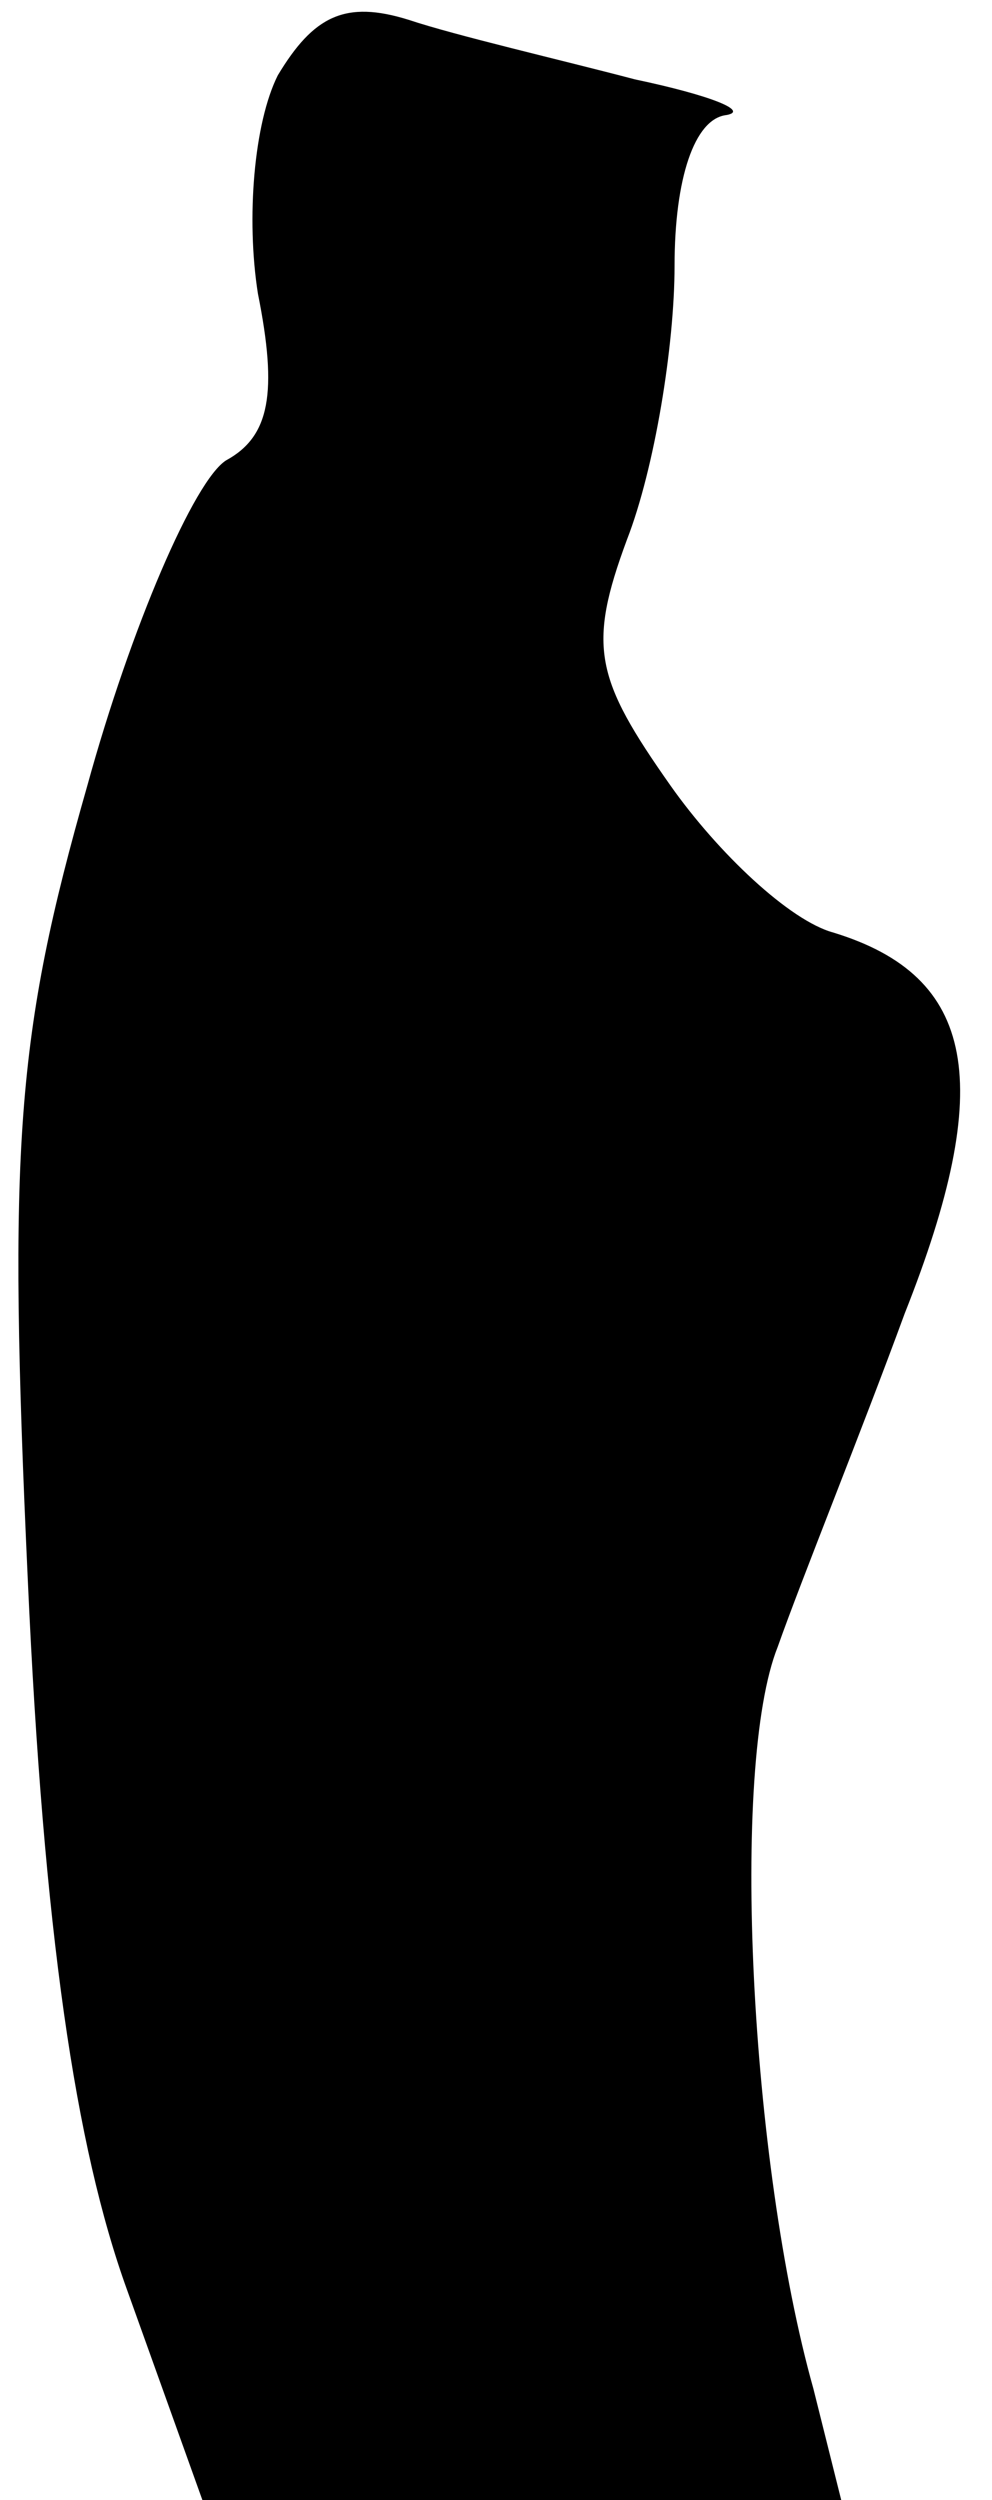 <?xml version="1.0" standalone="no"?>
<!DOCTYPE svg PUBLIC "-//W3C//DTD SVG 20010904//EN"
 "http://www.w3.org/TR/2001/REC-SVG-20010904/DTD/svg10.dtd">
<svg version="1.0" xmlns="http://www.w3.org/2000/svg"
 width="25pt" height="63pt" viewBox="0 0 25 63"
 preserveAspectRatio="xMidYMid meet">
<g transform="translate(0,63) scale(0.1,-0.1)"
fill="#000000" stroke="none">
<path fill="#000000" stroke="none" d="M70 611 c-6 -12 -8 -36 -5 -55 5 -25 3
-36 -8 -42 -8 -5 -24 -42 -35 -82 -18 -63 -20 -91 -15 -200 4 -89 12 -143 25
-179 l19 -53 81 0 80 0 -7 28 c-16 57 -21 157 -9 187 6 17 21 54 32 84 23 58
18 85 -18 96 -11 3 -29 20 -41 37 -19 27 -21 35 -11 62 7 18 12 49 12 69 0 22
5 37 13 38 6 1 -4 5 -23 9 -19 5 -45 11 -57 15 -16 5 -24 1 -33 -14z"/>
</g>
</svg>

